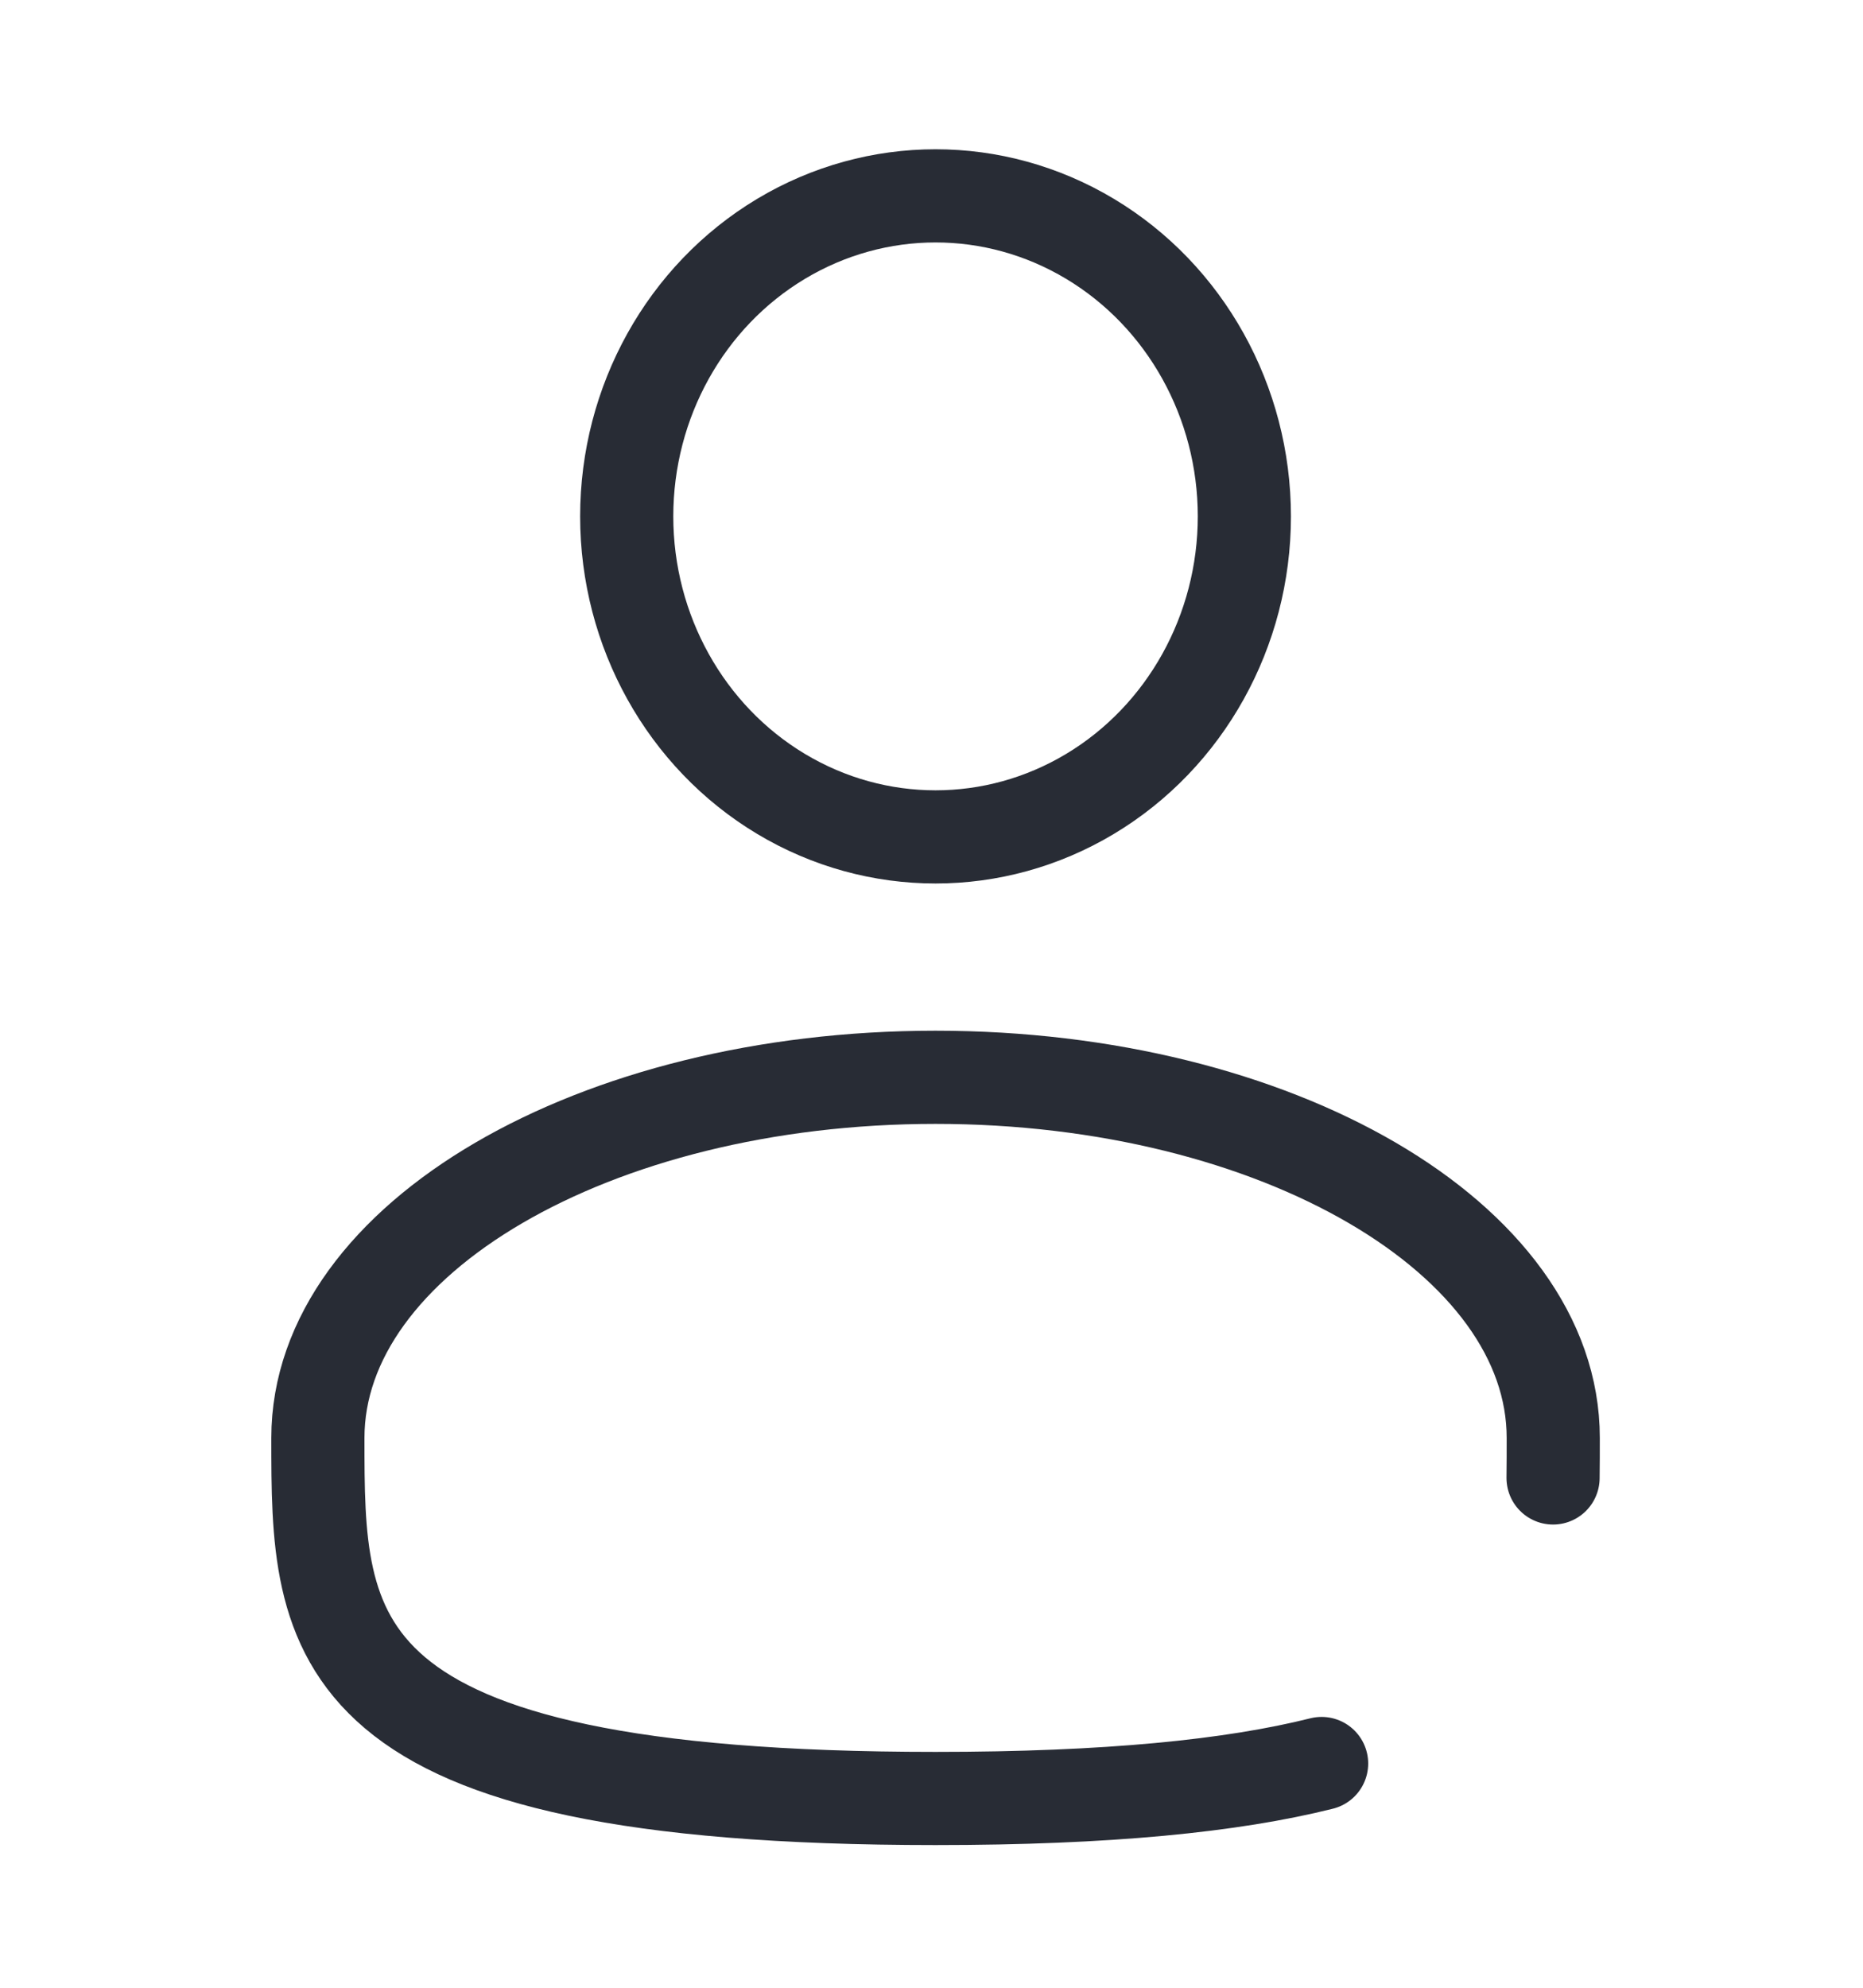 <svg xmlns="http://www.w3.org/2000/svg" width="30" height="32" viewBox="0 0 30 32" fill="none">
  <ellipse cx="15.065" cy="8.313" rx="4.973" ry="5.16" stroke="#282C35" stroke-width="1.5"/>
  <path d="M25.009 23.793C25.012 23.581 25.012 23.366 25.012 23.148C25.012 19.942 20.559 17.343 15.065 17.343C9.572 17.343 5.119 19.942 5.119 23.148C5.119 26.354 5.119 28.953 15.065 28.953C17.839 28.953 19.839 28.751 21.282 28.39" stroke="#282C35" stroke-width="1.5" stroke-linecap="round"/>
</svg>